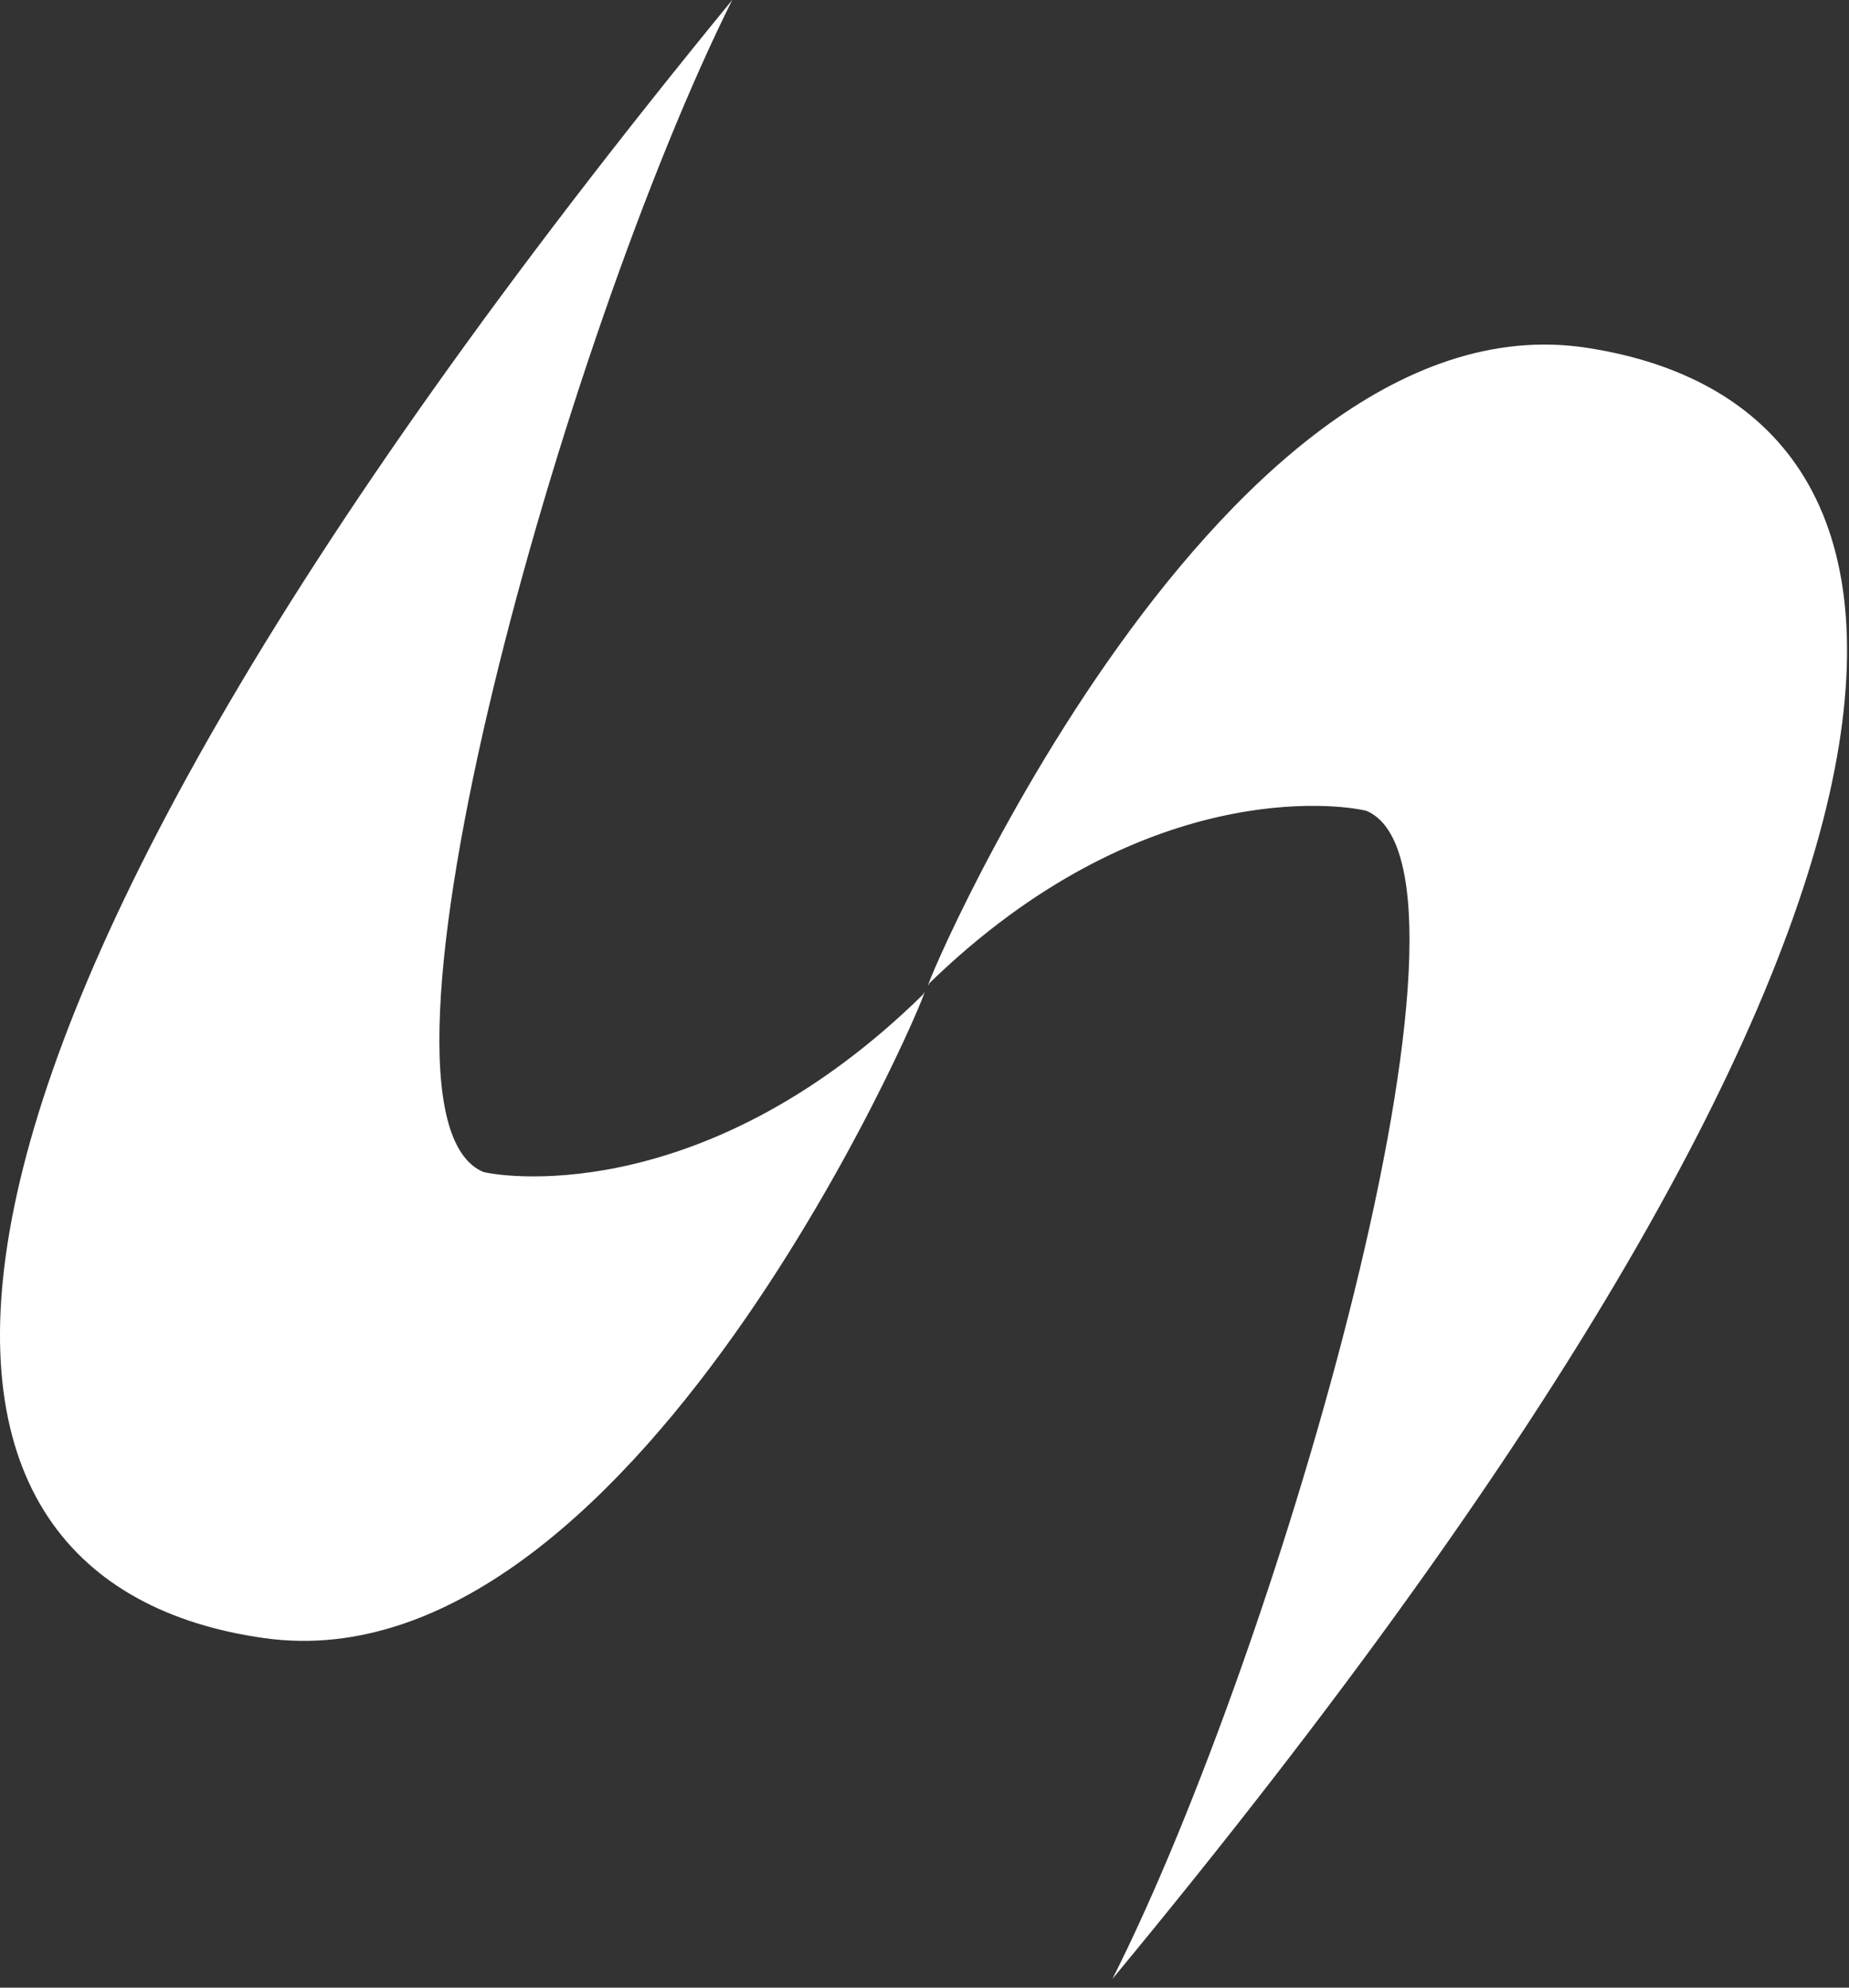 <svg width="80" height="86" viewBox="0 0 80 86" fill="none" xmlns="http://www.w3.org/2000/svg">
<rect x="0" y="0" width="80" height="86" fill="#333333" stroke="none"/>
<path d="M11.444 70.879C-5.048 68.571 -7.951 48.371 31.681 0C24.478 14.419 14.875 48.211 20.92 50.71C22.113 50.998 30.746 52.054 39.941 43.026C40.993 40.914 27.936 73.186 11.444 70.879Z" fill="white"/>
<path d="M68.652 15.048C84.99 17.55 87.739 37.767 48.132 85.621C55.366 71.301 65.105 37.655 59.127 35.085C57.946 34.783 49.393 33.624 40.218 42.534C39.16 44.633 52.314 12.545 68.652 15.048Z" fill="white"/>
</svg>
